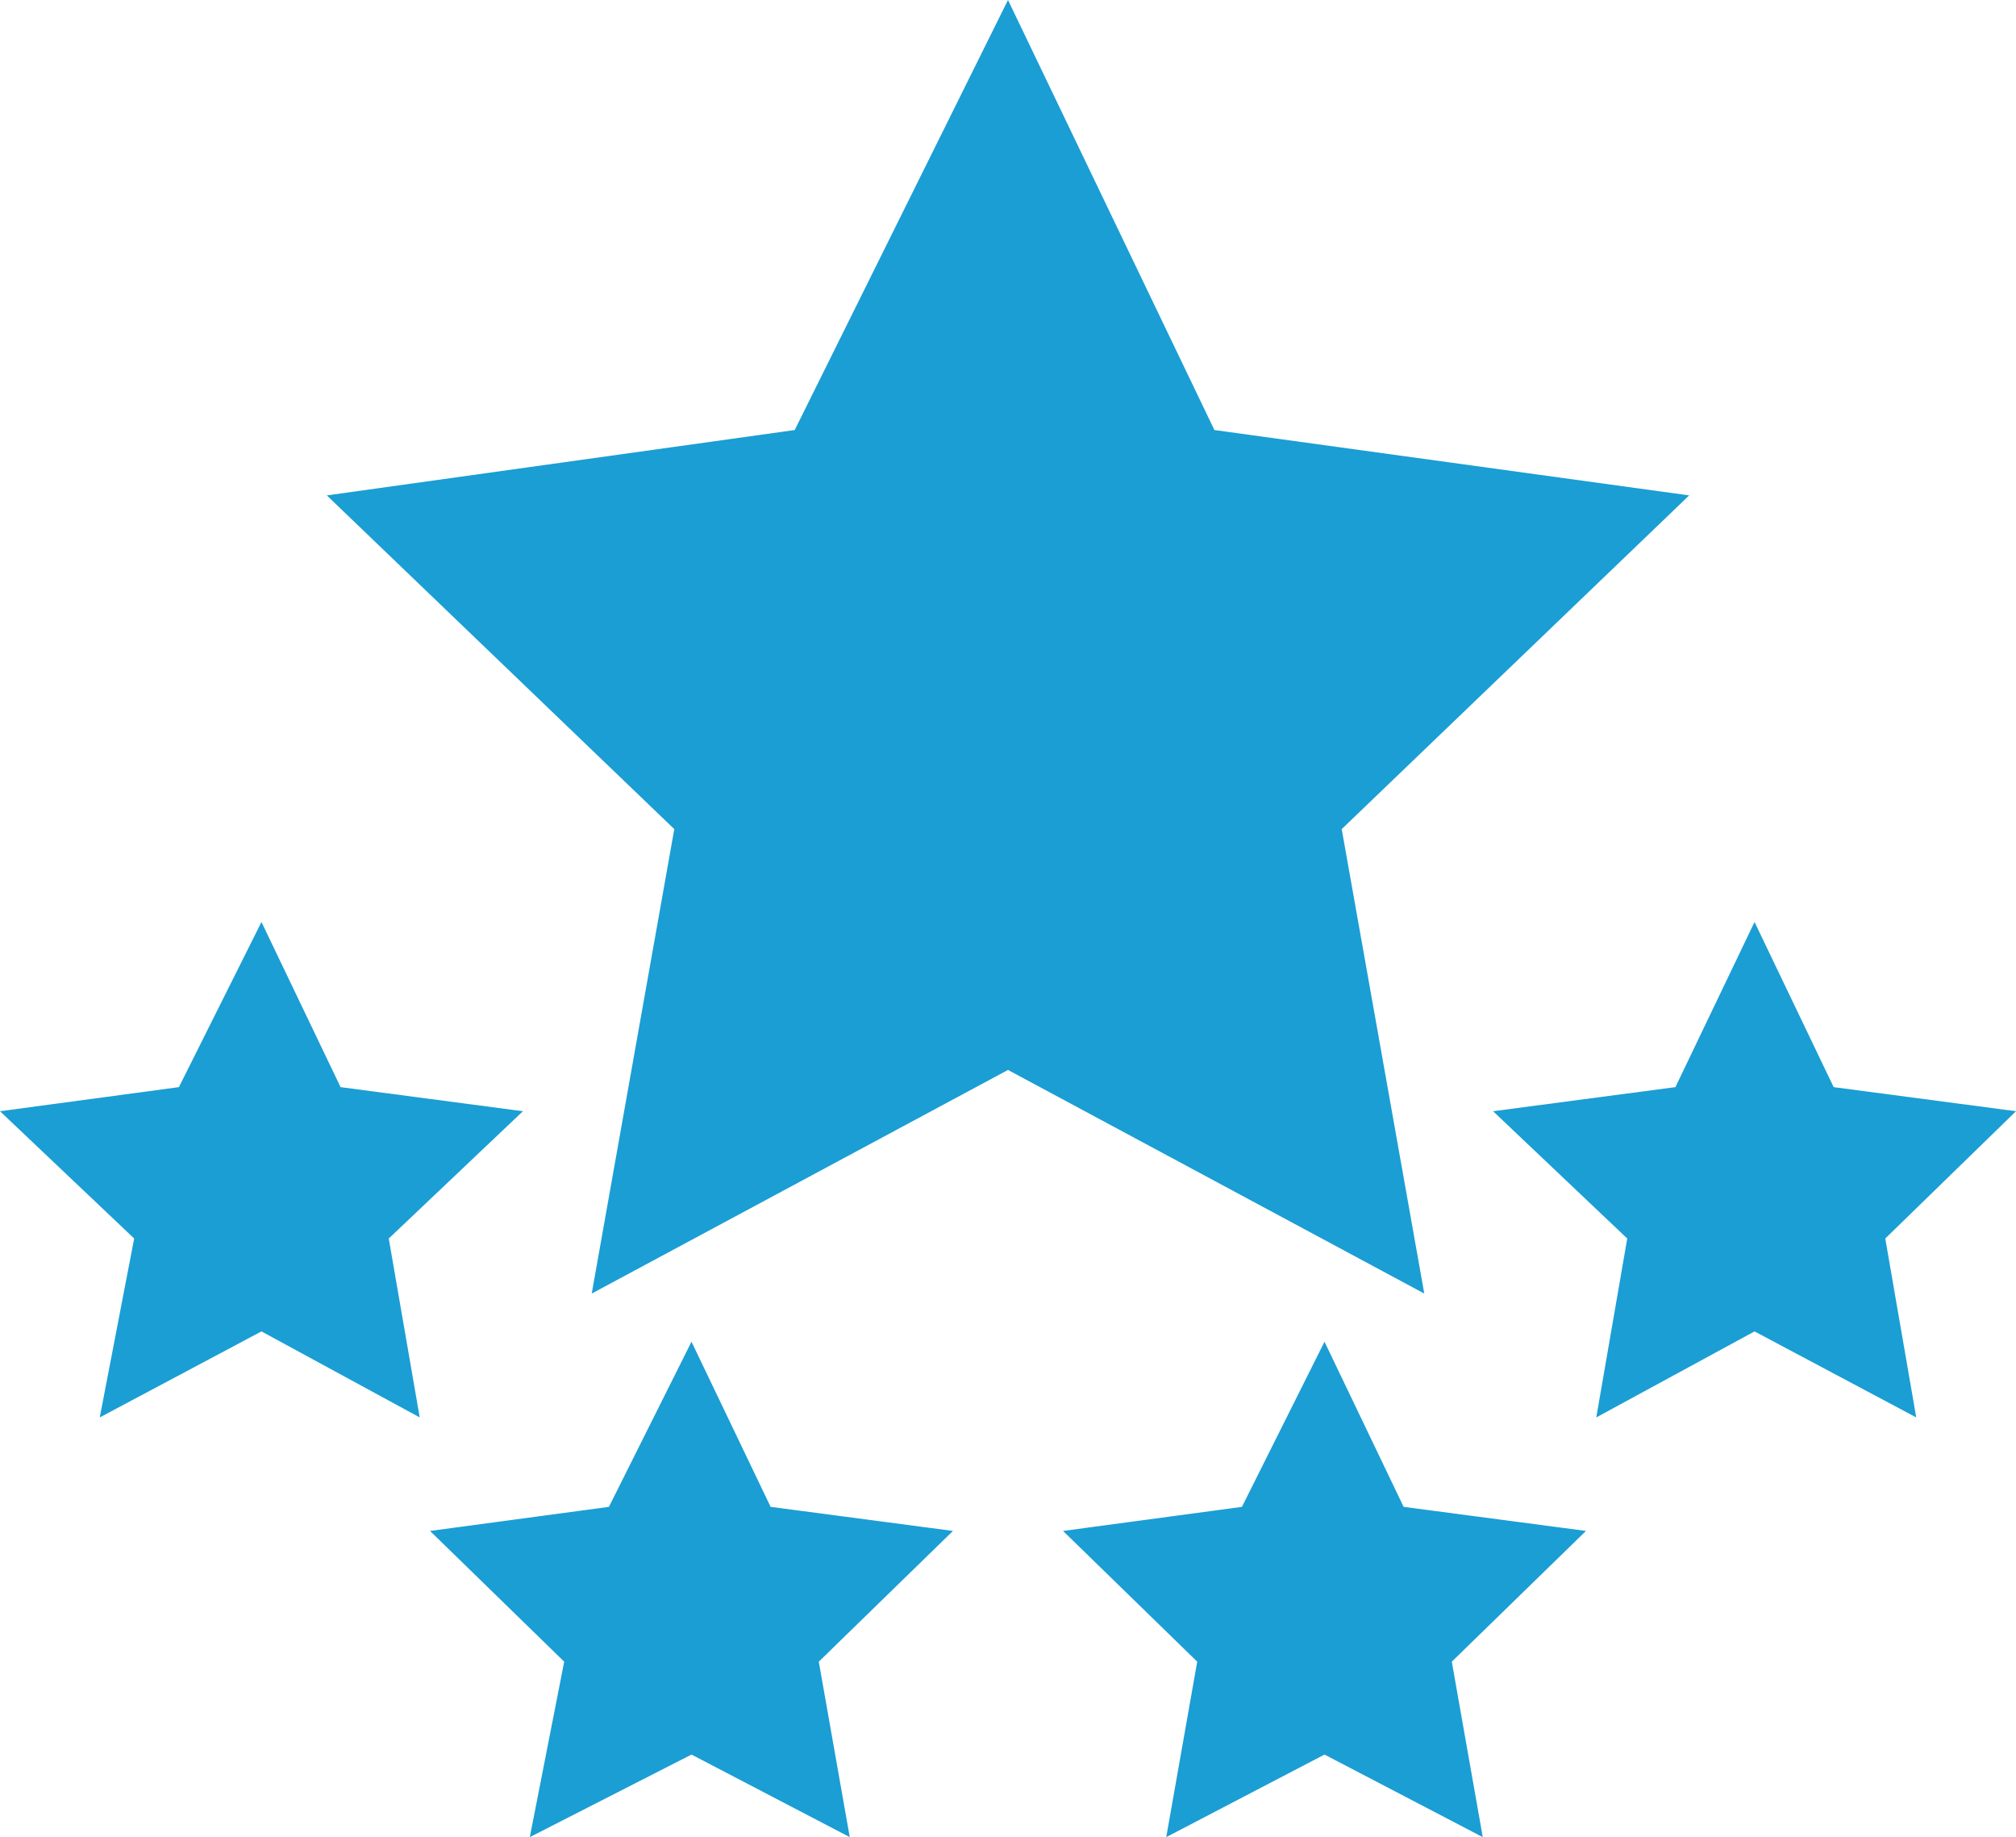 <?xml version="1.0" encoding="utf-8"?>
<!-- Generator: Adobe Illustrator 21.1.0, SVG Export Plug-In . SVG Version: 6.00 Build 0)  -->
<svg version="1.1" id="Layer_1" xmlns="http://www.w3.org/2000/svg" xmlns:xlink="http://www.w3.org/1999/xlink" x="0px" y="0px"
	 viewBox="0 0 58.6 53.4" style="enable-background:new 0 0 58.6 53.4;" xml:space="preserve">
<style type="text/css">
	.st0{fill:#1A9ED4;}
</style>
<title>Artboard 1</title>
<g>
</g>
<g>
	<polygon class="st0" points="29.3,0 35.3,12.5 49.1,14.4 39,24.1 41.4,37.6 29.3,31.1 17.2,37.6 19.6,24.1 9.5,14.4 23.1,12.5 	"/>
	<polygon class="st0" points="7.6,26.8 9.9,31.6 15.2,32.3 11.3,36 12.2,41.2 7.6,38.7 2.9,41.2 3.9,36 0,32.3 5.2,31.6 	"/>
	<polygon class="st0" points="20.1,39 22.4,43.8 27.7,44.5 23.8,48.3 24.7,53.4 20.1,51 15.4,53.4 16.4,48.3 12.5,44.5 17.7,43.8 	
		"/>
	<polygon class="st0" points="51,26.8 53.3,31.6 58.6,32.3 54.8,36 55.7,41.2 51,38.7 46.4,41.2 47.3,36 43.4,32.3 48.7,31.6 	"/>
	<polygon class="st0" points="38.5,39 40.8,43.8 46.1,44.5 42.2,48.3 43.1,53.4 38.5,51 33.9,53.4 34.8,48.3 30.9,44.5 36.1,43.8 	
		"/>
</g>
</svg>

